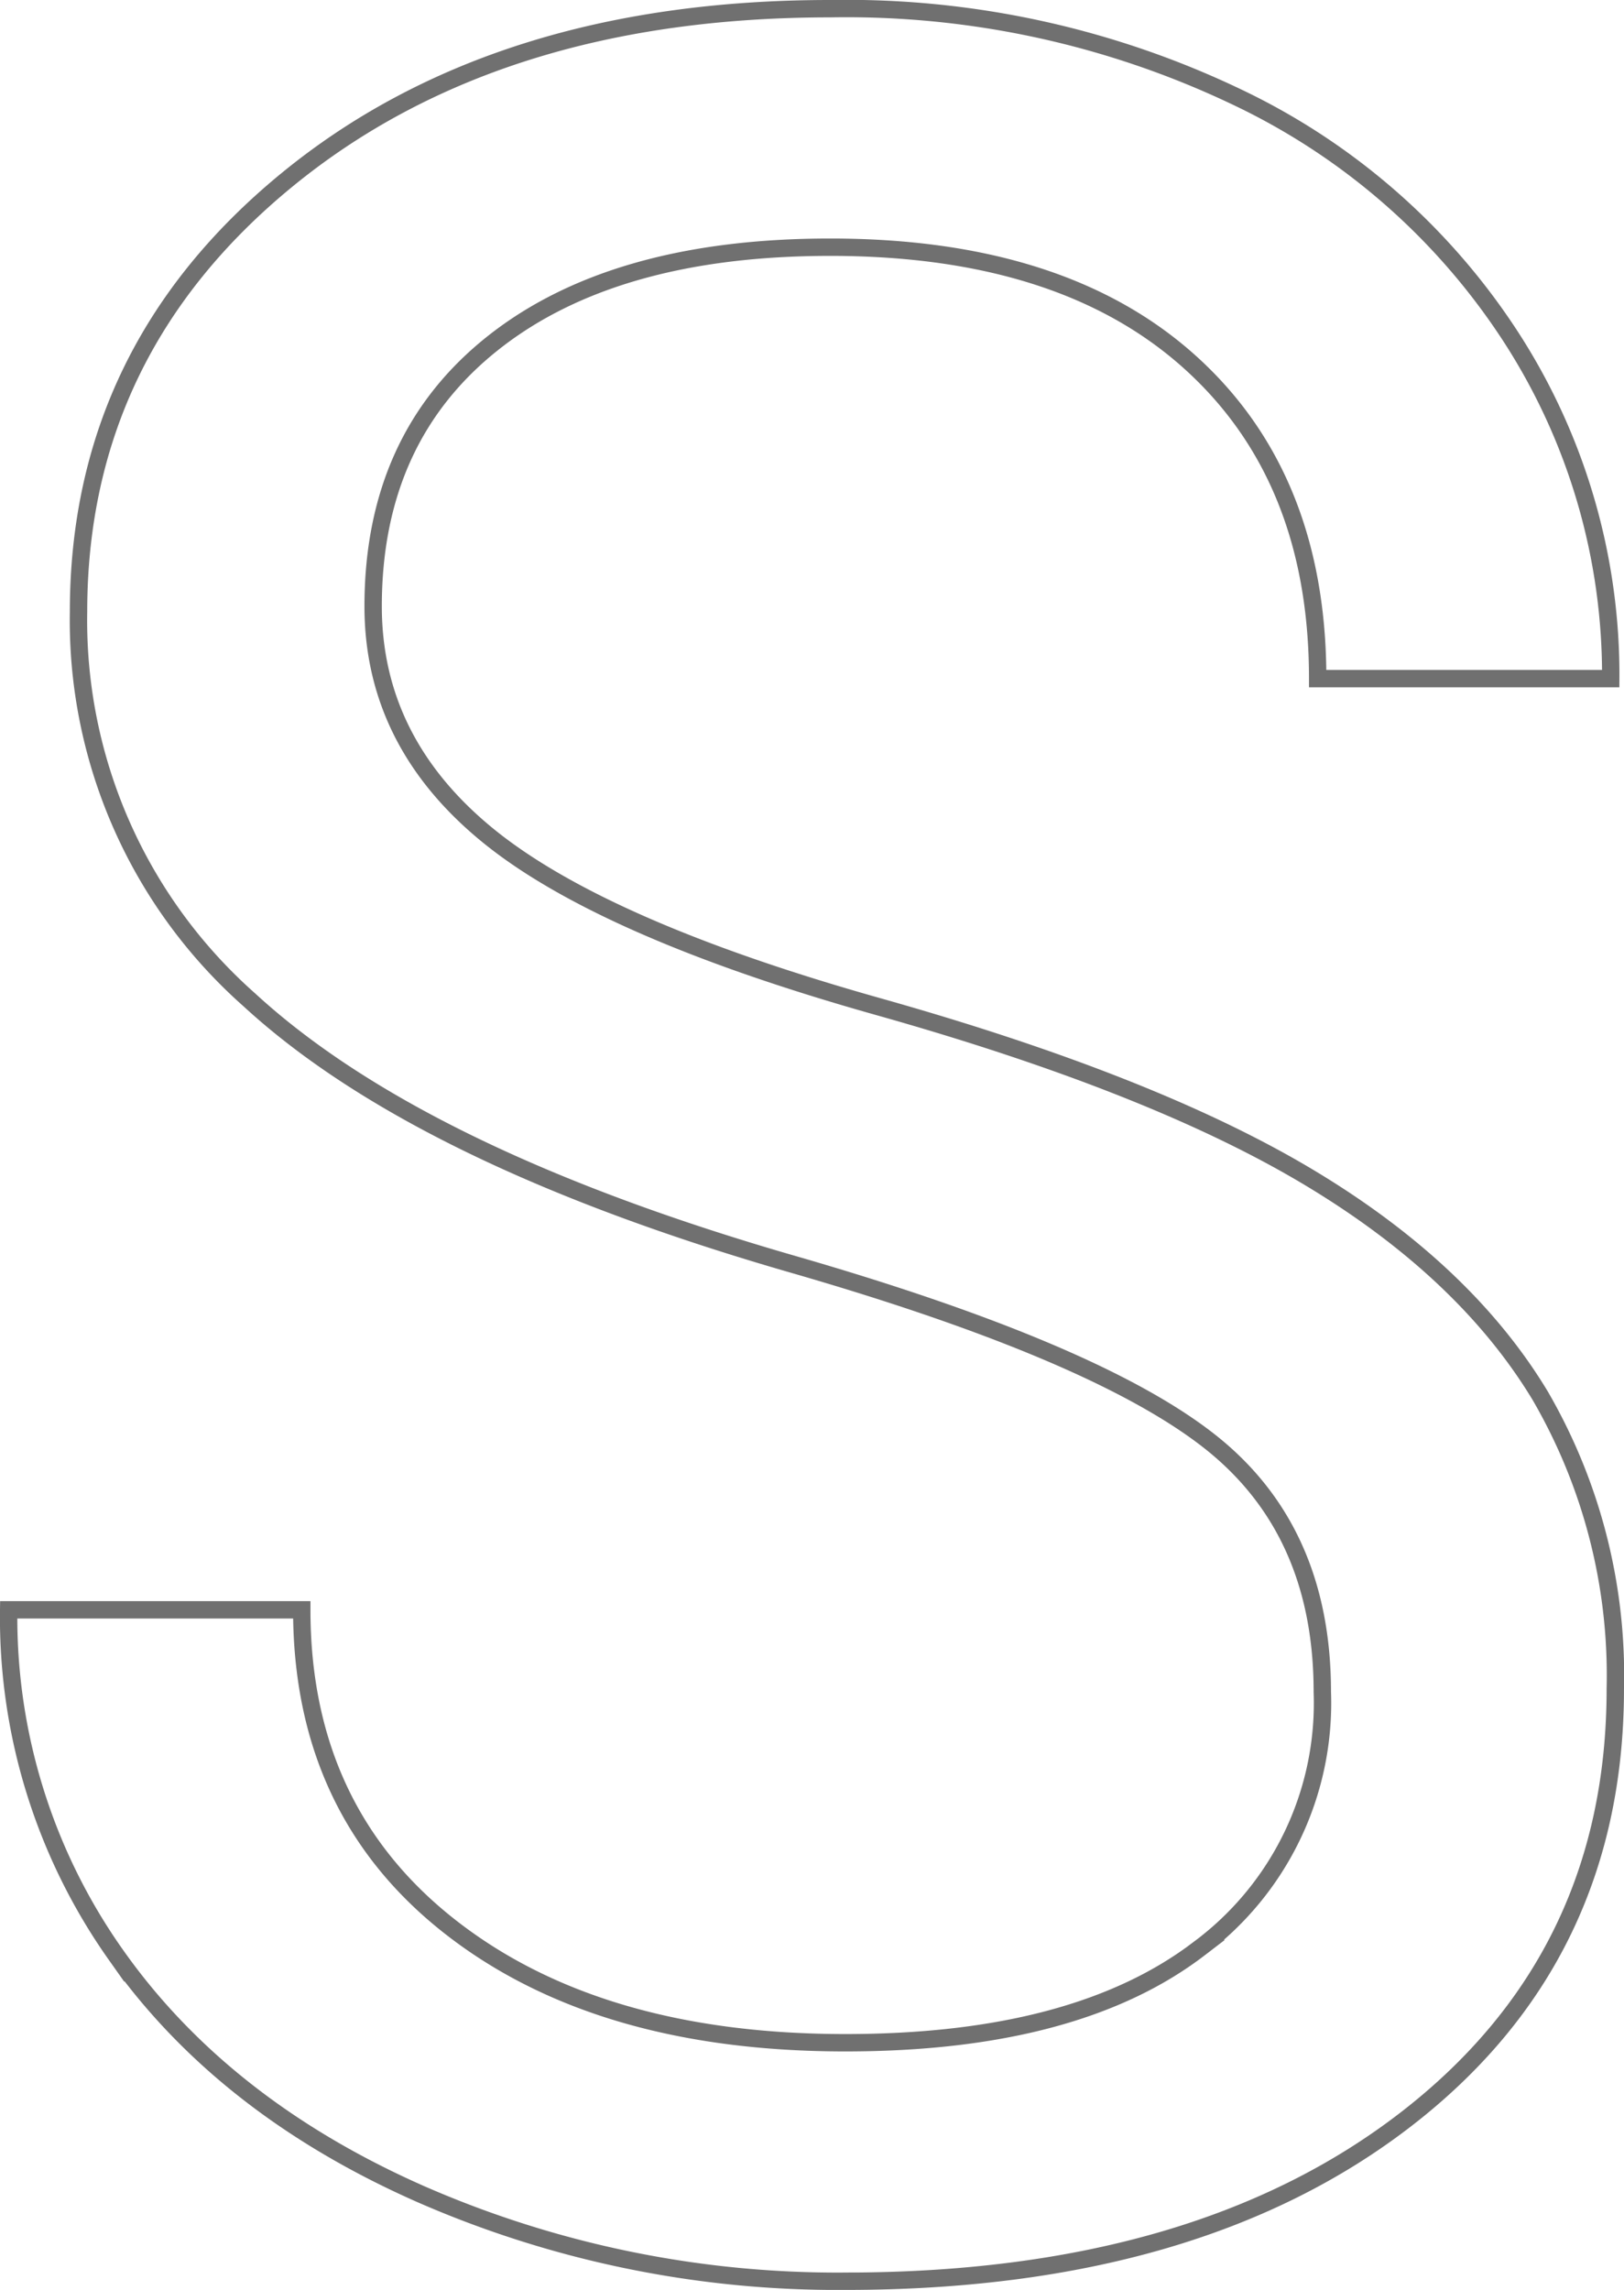 <svg xmlns="http://www.w3.org/2000/svg" viewBox="0 0 93.472 131.754"><path d="M45.775 72.782Q24.186 66.576 14.353 57.53A29.14 29.14 0 0 1 4.52 35.199q0-15.033 12.018-24.866T47.784.5a52.135 52.135 0 0 1 23.38 5.069 38.444 38.444 0 0 1 15.907 13.984 35.759 35.759 0 0 1 5.637 19.492H75.841q0-11.578-7.342-18.2t-20.714-6.622q-12.411 0-19.36 5.473t-6.948 15.19q0 7.794 6.6 13.179t22.461 9.85q15.864 4.466 24.822 9.841t13.285 12.542a32.011 32.011 0 0 1 4.326 16.869q0 15.47-12.062 24.779t-32.25 9.308a59.816 59.816 0 0 1-24.473-5.026q-11.362-5.022-17.524-13.765A33.594 33.594 0 0 1 .5 92.623h16.869q0 11.537 8.522 18.223t22.768 6.686q13.285 0 20.365-5.419a17.6 17.6 0 0 0 7.084-14.771q0-9.352-6.555-14.465T45.775 72.782z" fill="none" stroke="#707070"/></svg>